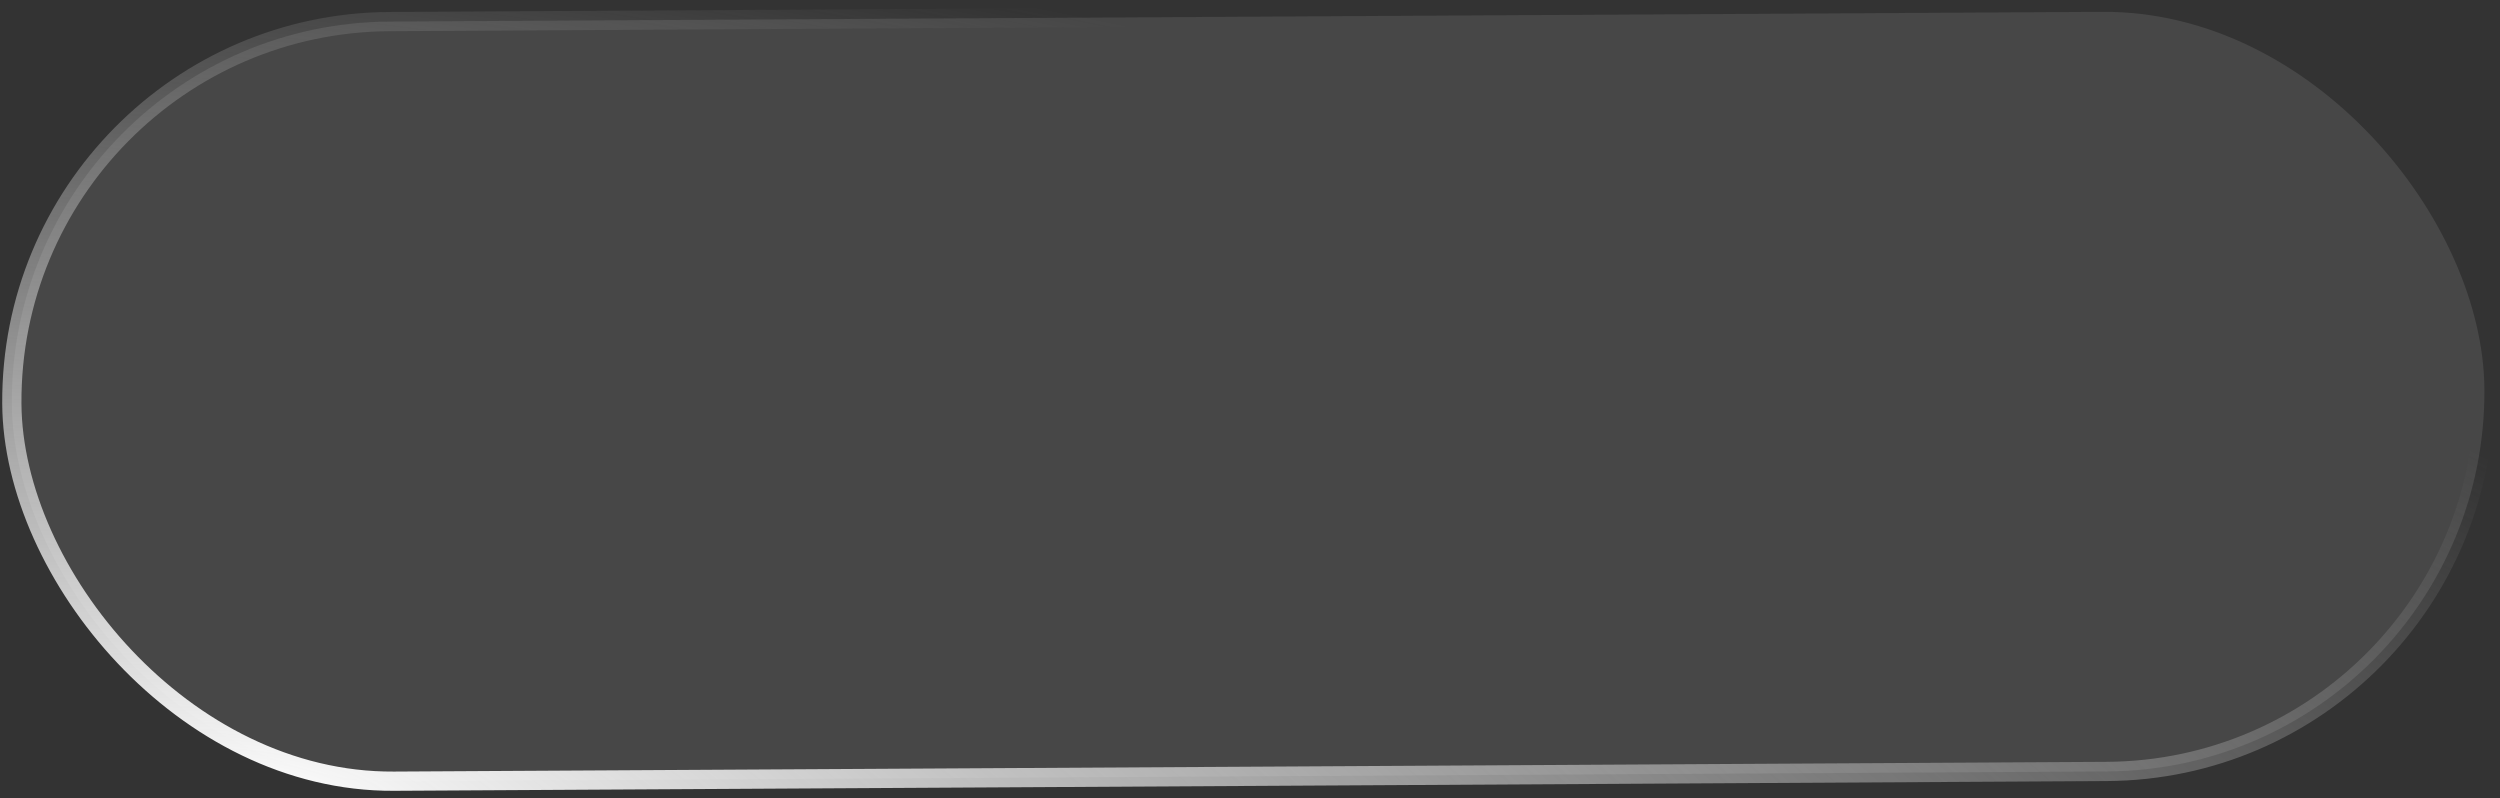 <svg width="260" height="83" viewBox="0 0 260 83" fill="none" xmlns="http://www.w3.org/2000/svg">
<rect x="0" y="0" width="260" height="83" fill="#333333" stroke="none"/>
<rect x="1.006" y="2.47" width="257.152" height="79" rx="39.5" transform="rotate(-0.326 1.006 2.47)" fill="white" fill-opacity="0.1"/>
<rect x="1.006" y="2.47" width="257.152" height="79" rx="39.5" transform="rotate(-0.326 1.006 2.47)" stroke="url(#paint0_radial_158_5020)" stroke-width="2"/>
<defs>
<radialGradient id="paint0_radial_158_5020" cx="0" cy="0" r="1" gradientUnits="userSpaceOnUse" gradientTransform="translate(27.787 82.476) rotate(7.765) scale(302.47 93.856)">
<stop stop-color="white"/>
<stop offset="1" stop-color="#C9C9C9" stop-opacity="0"/>
</radialGradient>
</defs>
</svg>
